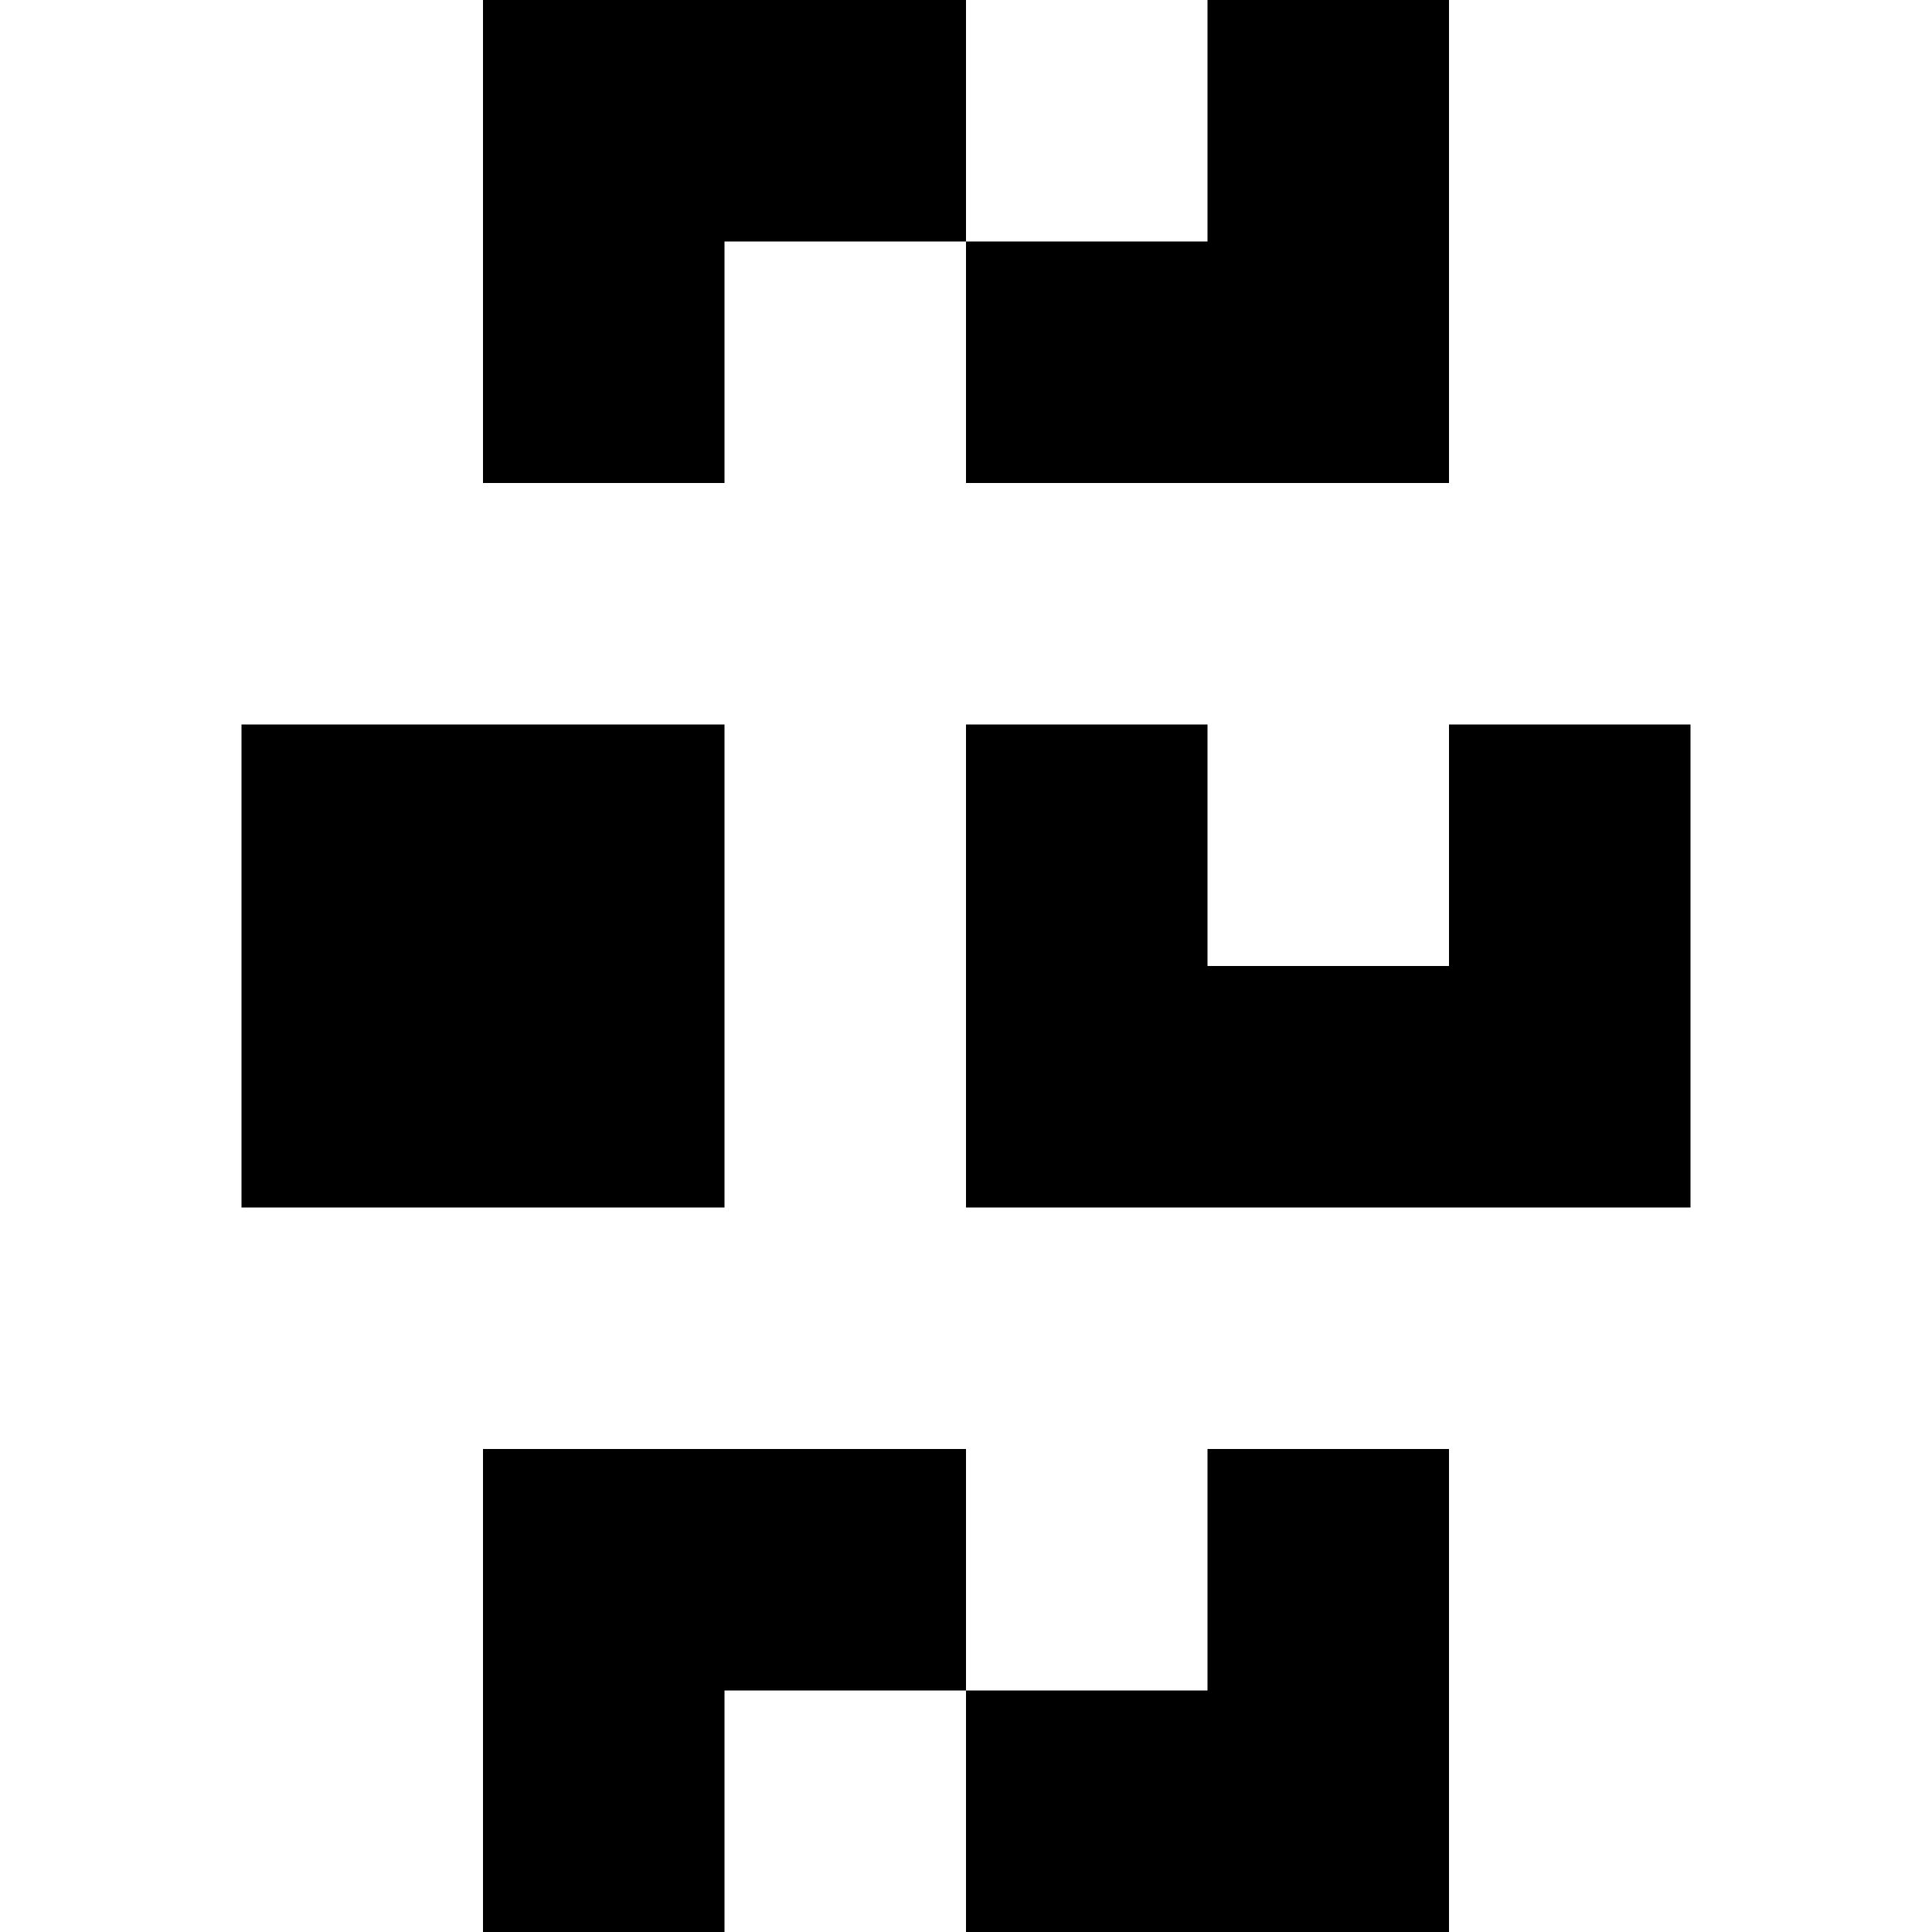 <?xml version="1.0" encoding="UTF-8" standalone="no"?>
<!DOCTYPE svg PUBLIC "-//W3C//DTD SVG 1.1//EN" "http://www.w3.org/Graphics/SVG/1.1/DTD/svg11.dtd">
<svg viewBox="4 4 16 16" fill="currentColor" version="1.1" xmlns="http://www.w3.org/2000/svg"
    xmlns:xlink="http://www.w3.org/1999/xlink" xml:space="preserve"
    style="fill-rule:evenodd;clip-rule:evenodd;stroke-linejoin:round;stroke-miterlimit:2;">
    <path d="M8,4L12,4L12,6L10,6L10,8L8,8L8,4ZM12,8L12,6L14,6L14,4L16,4L16,8L12,8Z" />
    <rect x="6" y="10" width="4" height="4" />
    <path d="M8,16L12,16L12,18L10,18L10,20L8,20L8,16ZM12,20L12,18L14,18L14,16L16,16L16,20L12,20Z" />
    <path d="M12,14L12,10L14,10L14,12L16,12L16,10L18,10L18,14L12,14Z" />
</svg>